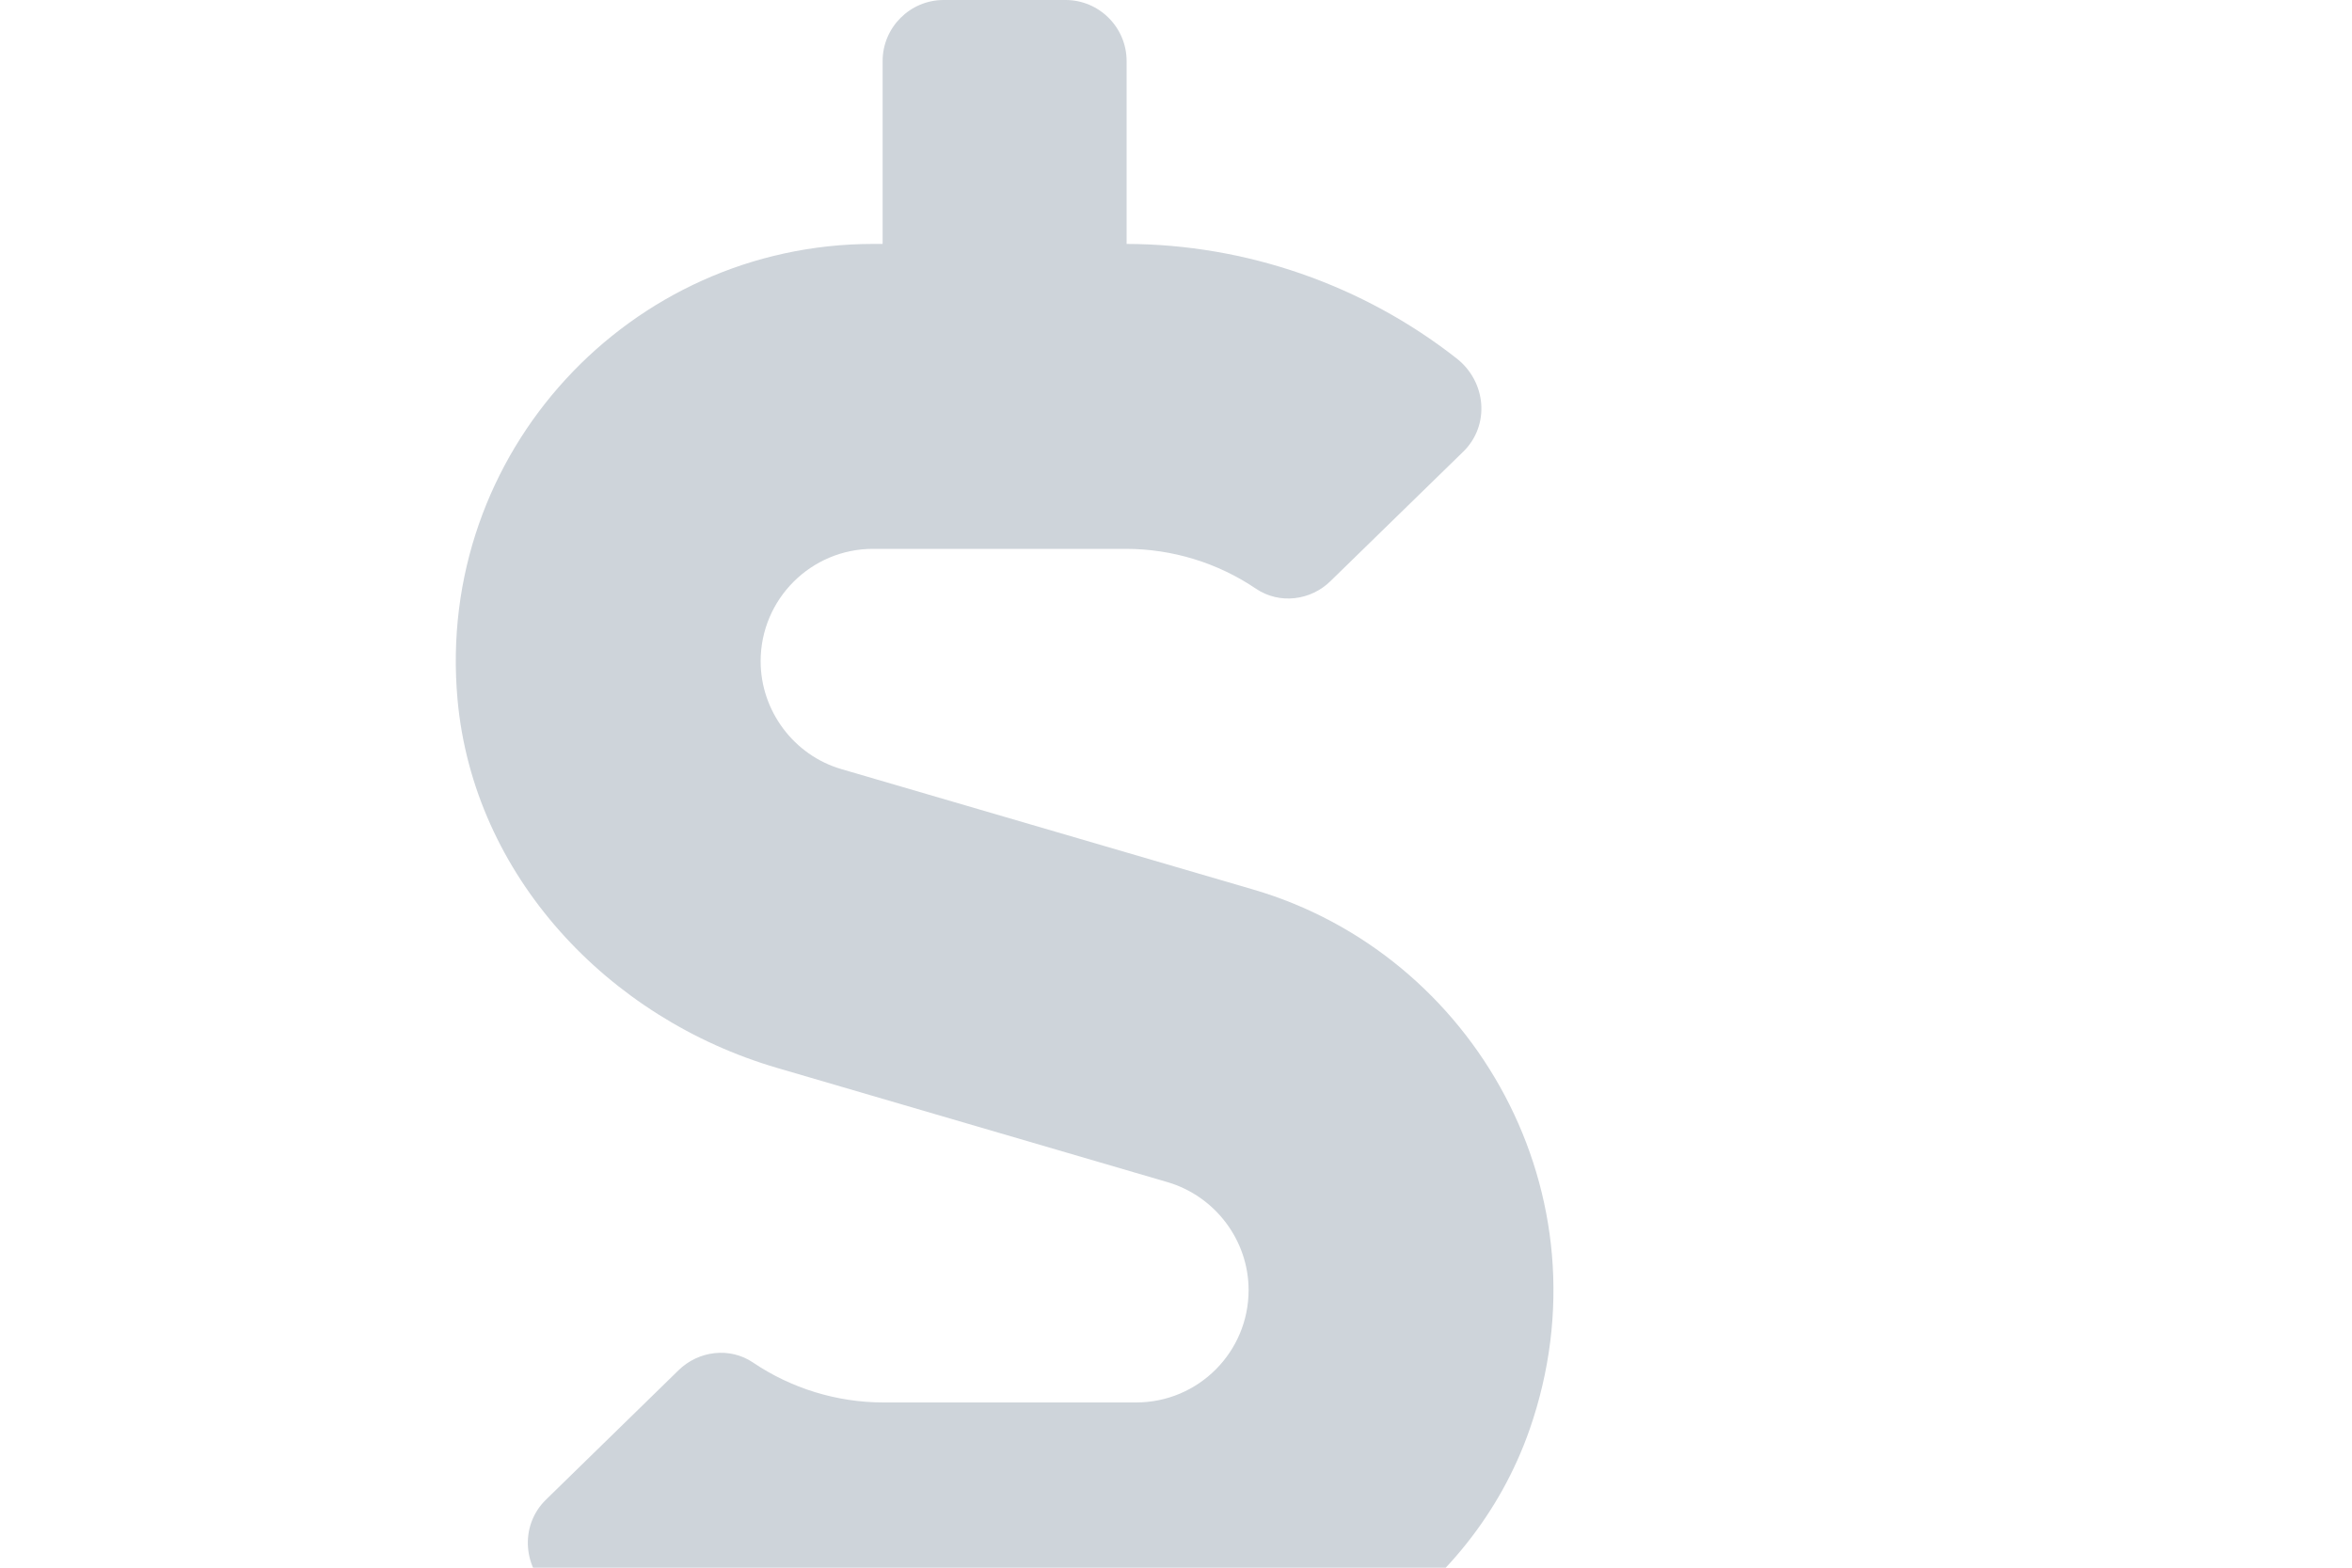 <svg width="15" height="10" viewBox="0 0 10 10" fill="none" xmlns="http://www.w3.org/2000/svg">
<path d="M5.492 5.674L2.866 4.906C2.563 4.818 2.351 4.534 2.351 4.218C2.351 3.822 2.672 3.501 3.068 3.501H4.68C4.977 3.501 5.268 3.591 5.511 3.756C5.66 3.856 5.859 3.831 5.985 3.707L6.832 2.881C7.004 2.713 6.98 2.434 6.788 2.285C6.192 1.818 5.448 1.558 4.685 1.556V0.389C4.685 0.175 4.51 0 4.296 0H3.518C3.304 0 3.129 0.175 3.129 0.389V1.556H3.068C1.52 1.556 0.275 2.886 0.418 4.463C0.52 5.584 1.376 6.496 2.456 6.812L4.947 7.541C5.251 7.631 5.463 7.913 5.463 8.229C5.463 8.625 5.142 8.946 4.746 8.946H3.134C2.837 8.946 2.546 8.856 2.302 8.691C2.154 8.591 1.955 8.616 1.828 8.74L0.982 9.566C0.81 9.734 0.834 10.014 1.026 10.162C1.622 10.629 2.366 10.889 3.129 10.891V12.058C3.129 12.272 3.304 12.447 3.518 12.447H4.296C4.51 12.447 4.685 12.272 4.685 12.058V10.886C5.818 10.864 6.88 10.191 7.255 9.119C7.777 7.621 6.9 6.085 5.492 5.674Z" fill="#CED4DA"/>
</svg>
